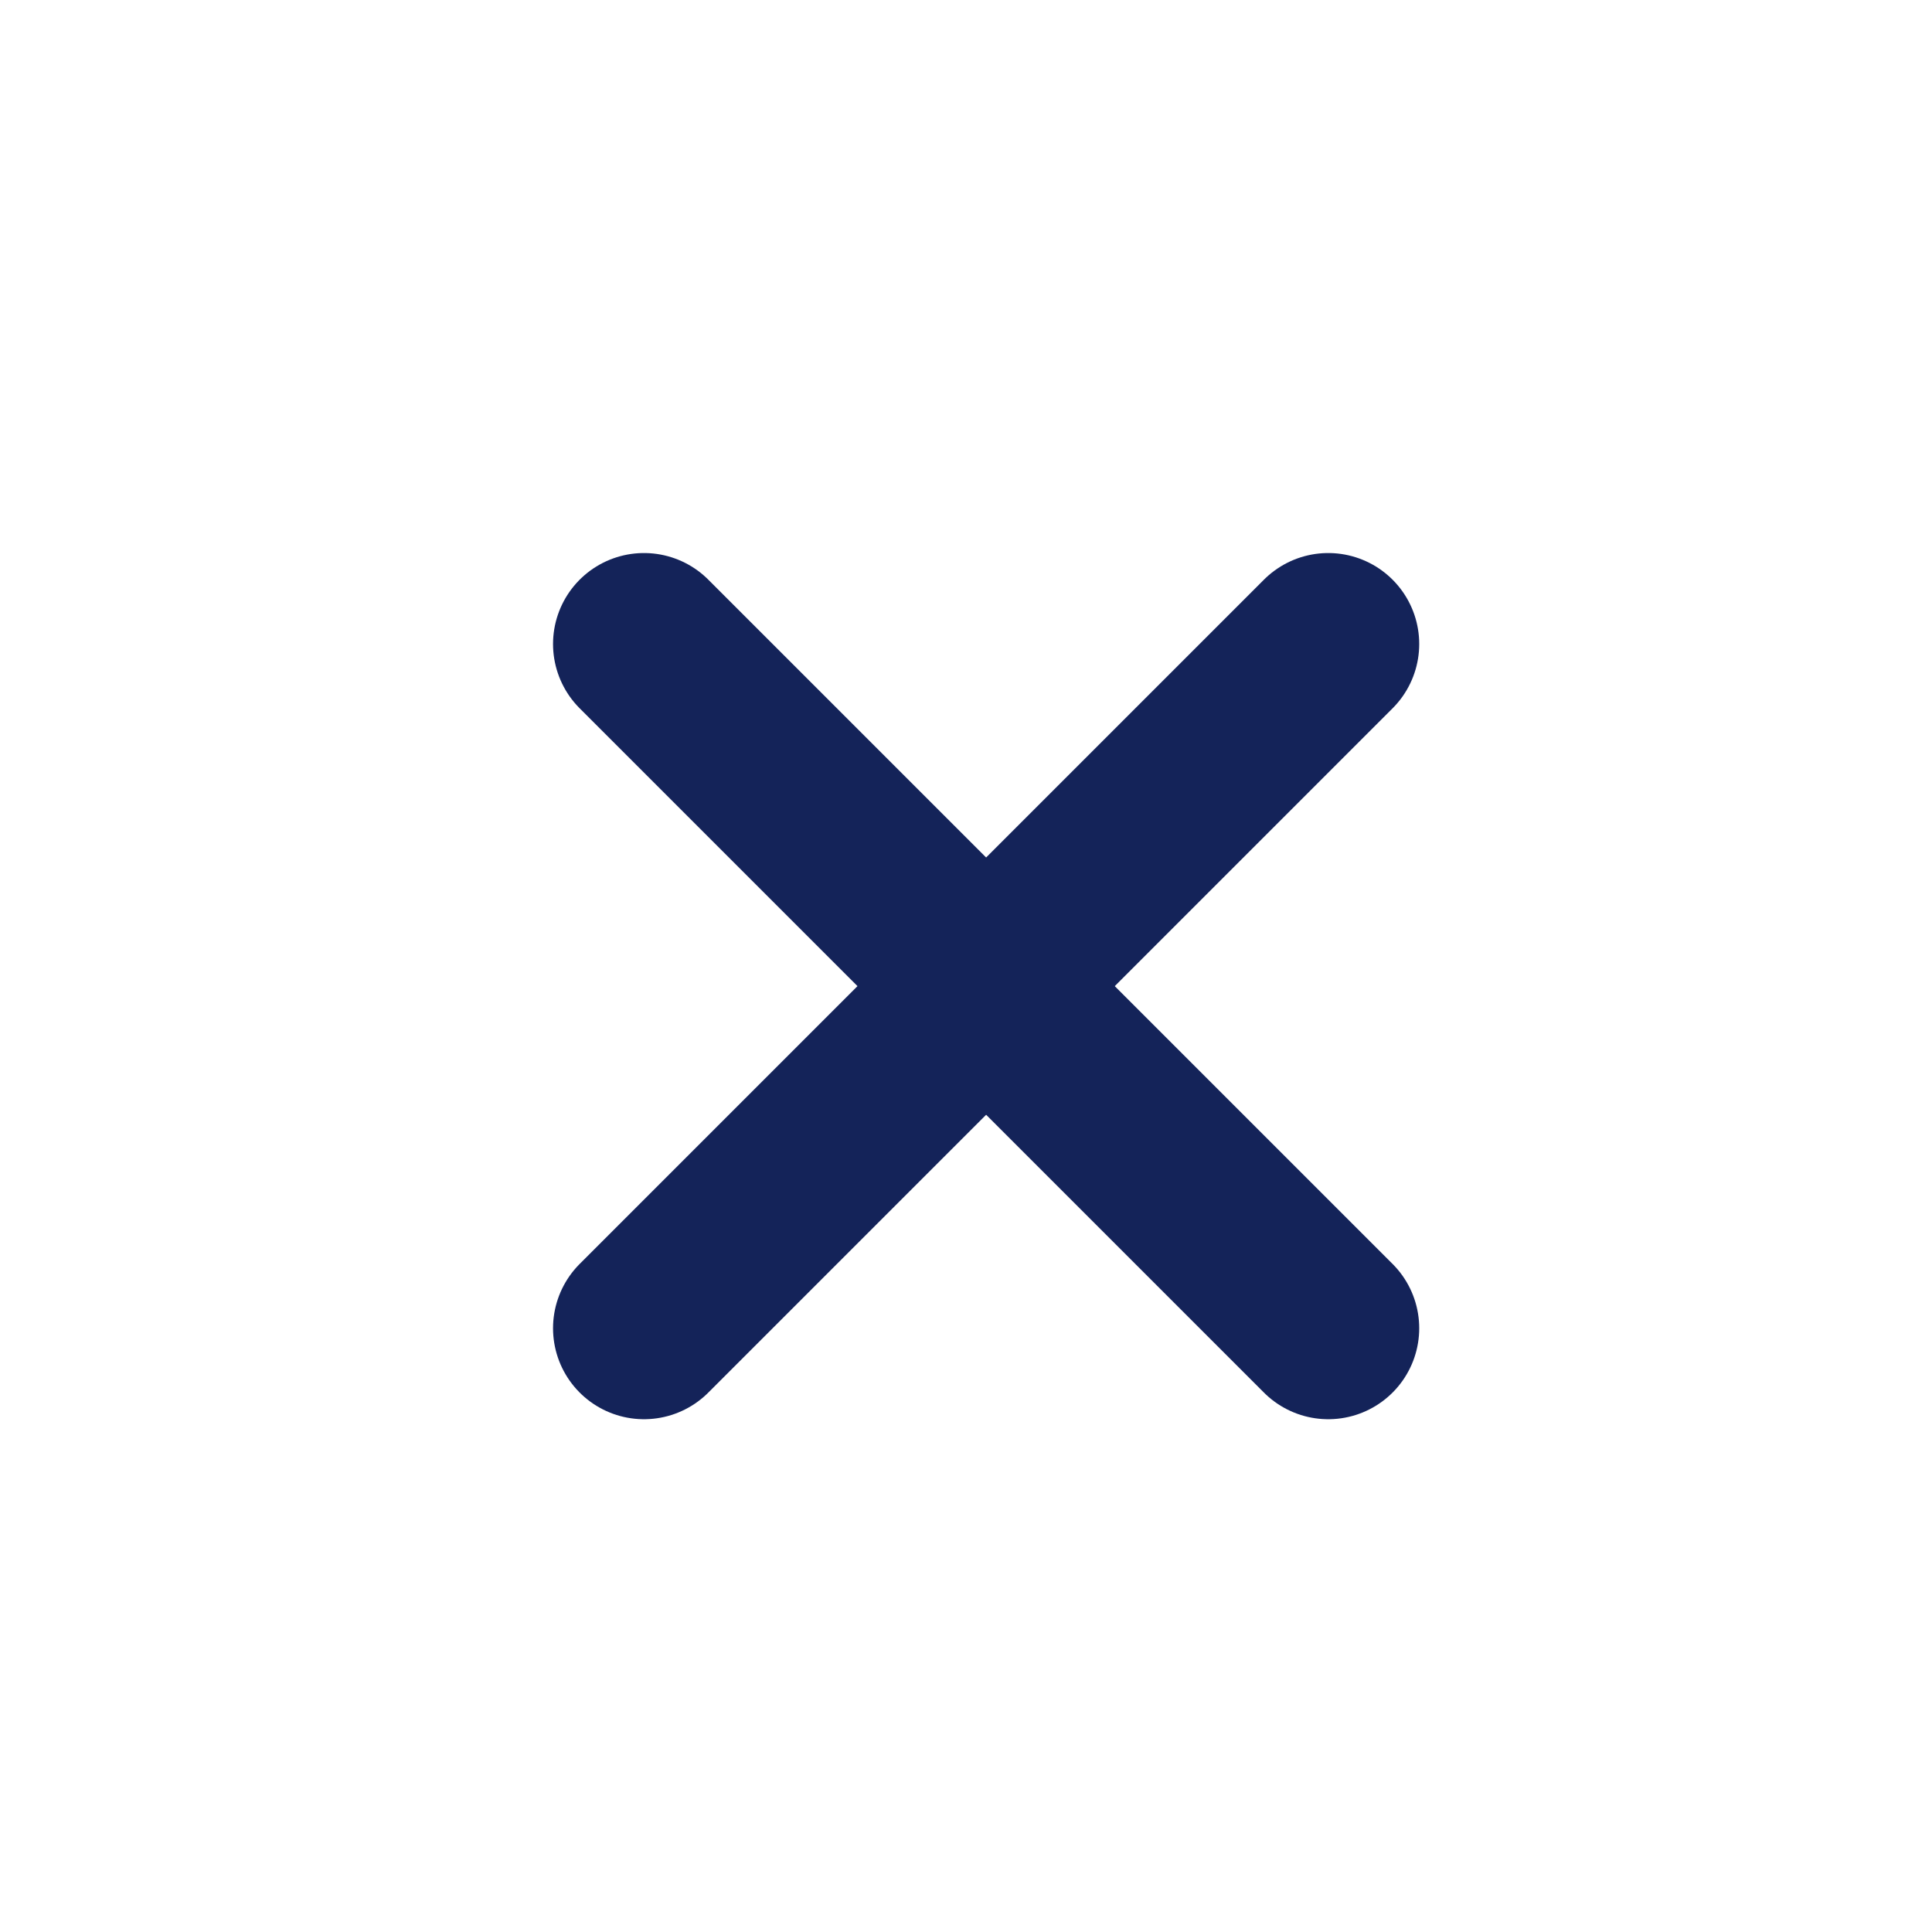 <svg width="48" height="48" viewBox="0 0 48 48" fill="none" xmlns="http://www.w3.org/2000/svg">
<path d="M16 33L33 16" stroke="#142359" stroke-width="4.52" stroke-linecap="round" stroke-linejoin="round"/>
<path d="M33 33L16 16" stroke="#142359" stroke-width="4.52" stroke-linecap="round" stroke-linejoin="round"/>
</svg>
